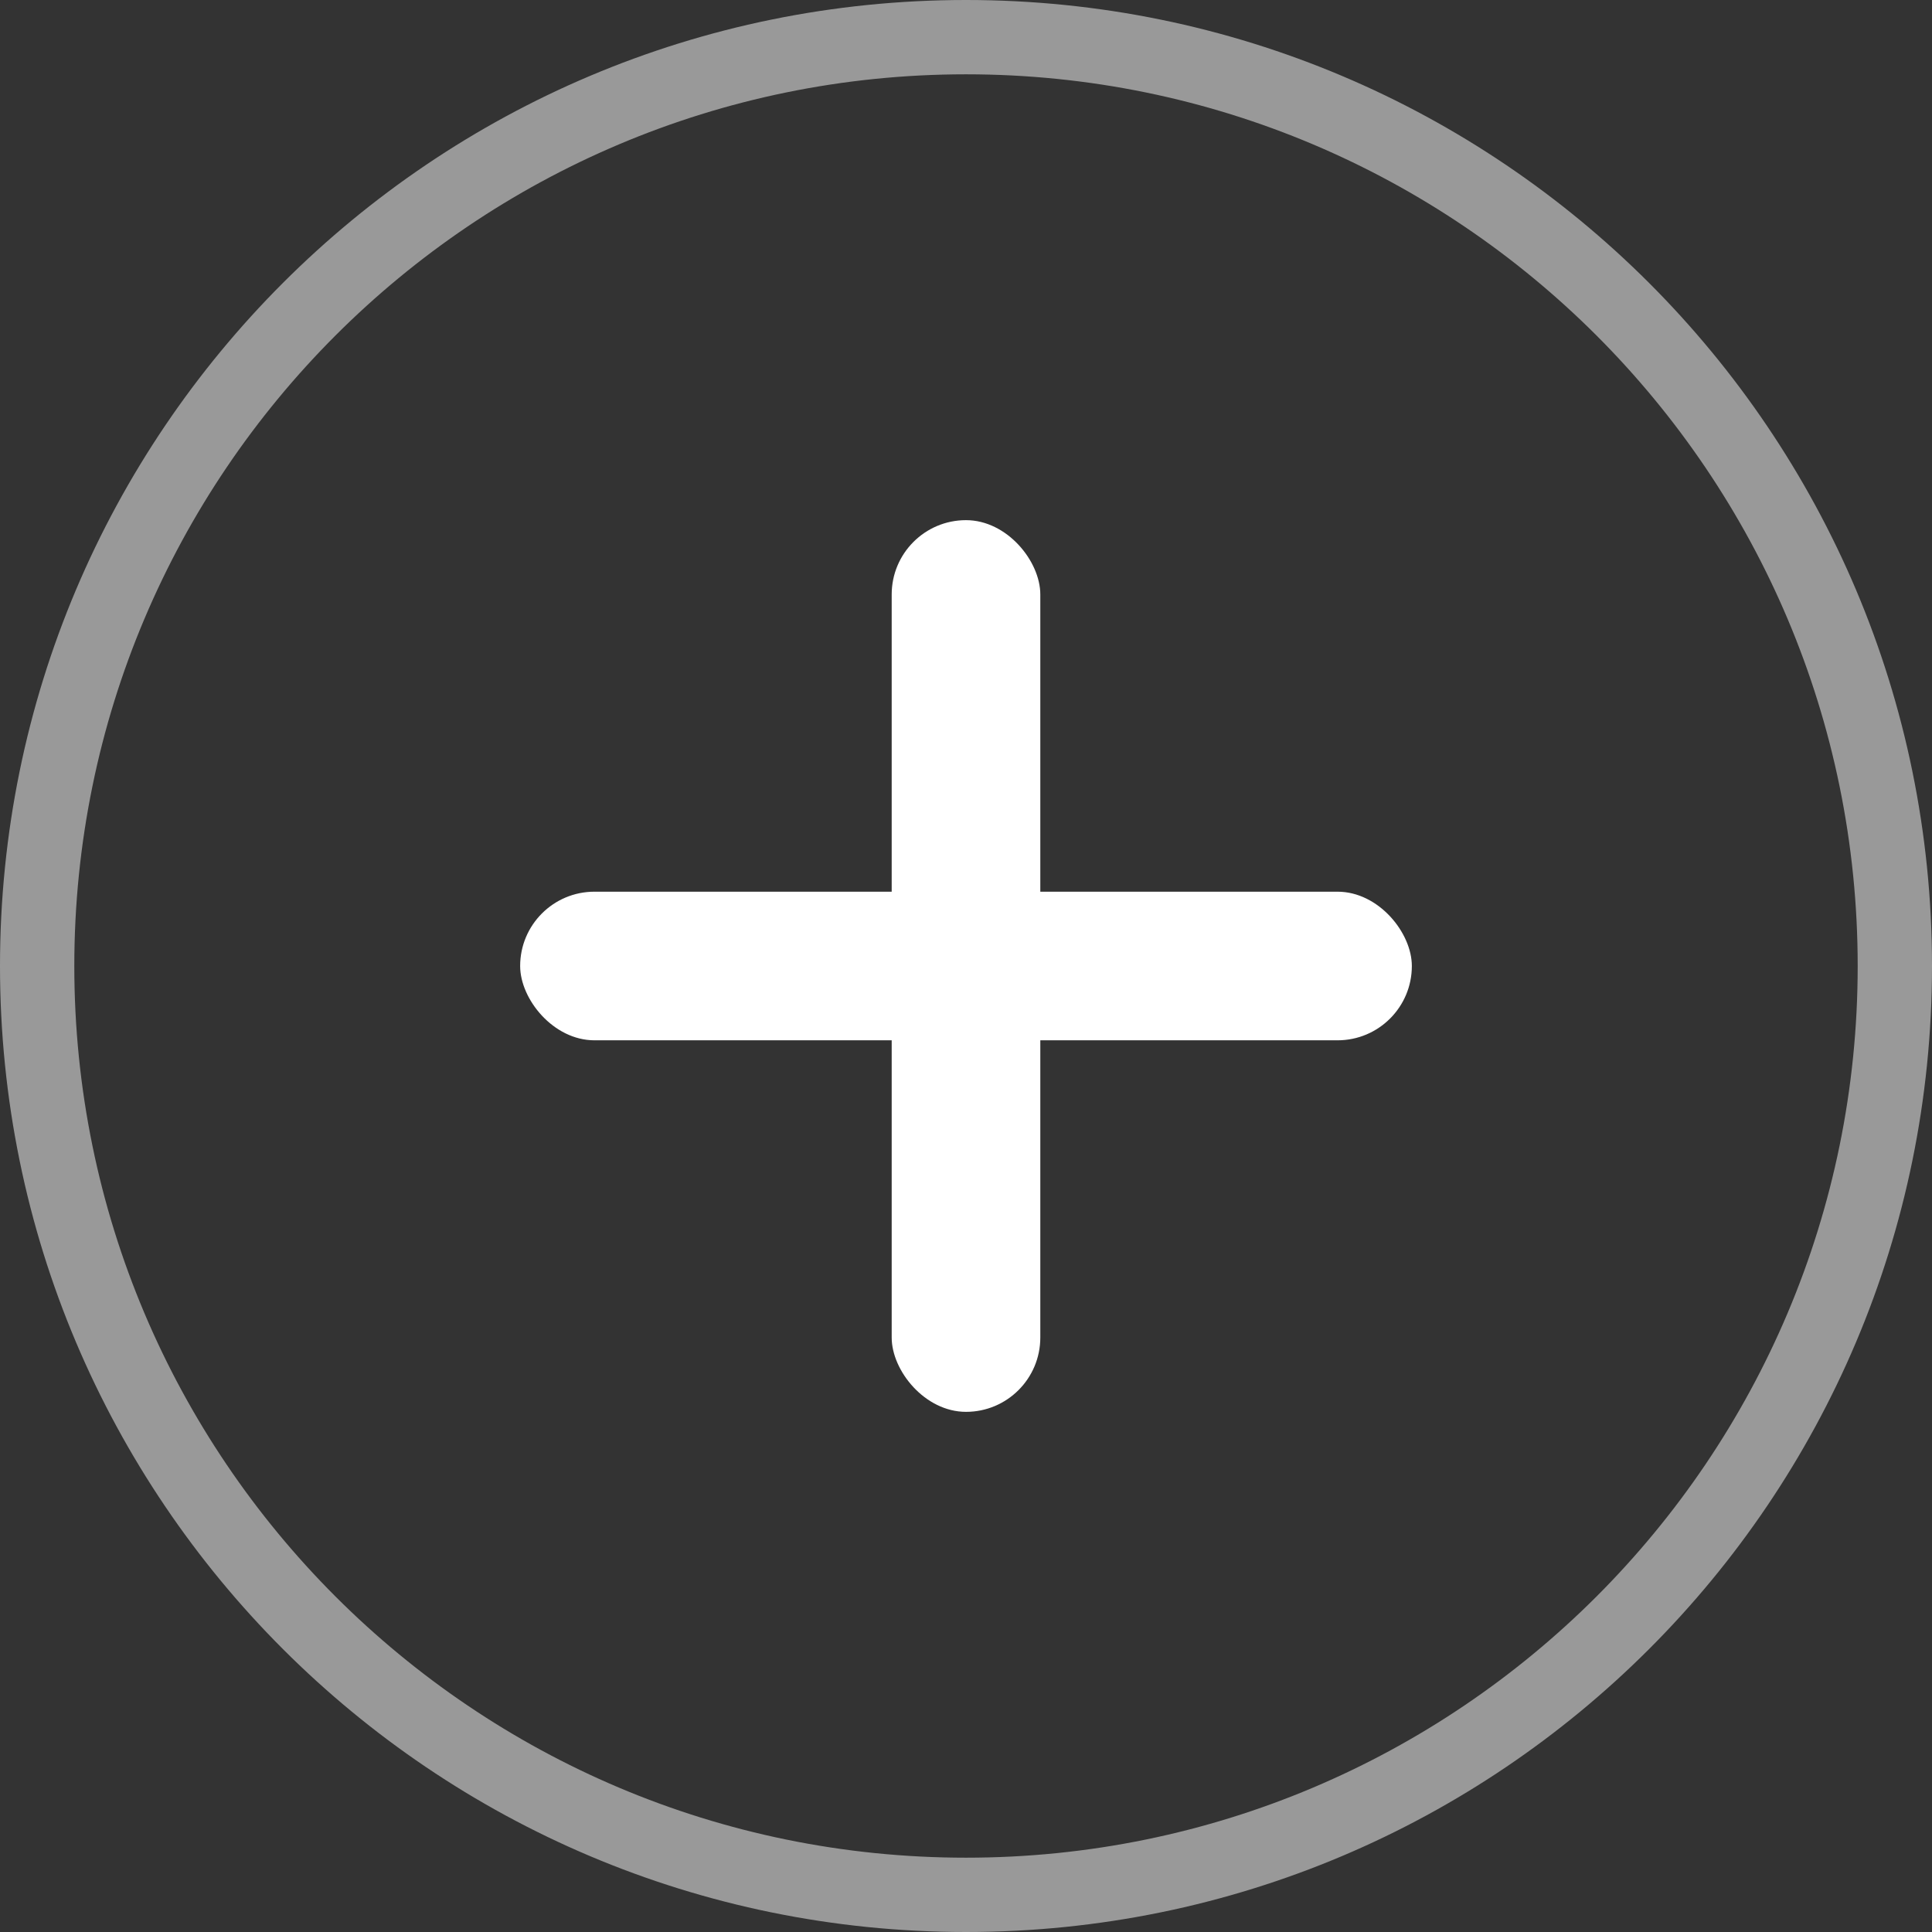 <svg width="26" height="26" viewBox="0 0 26 26" xmlns="http://www.w3.org/2000/svg"><rect x="0" y="0" width="26" height="26" fill="#333333" stroke="none"/><g id="Symbols" fill="none" fill-rule="evenodd"><g id="btn_upload_eng" transform="translate(-8 -8)" fill="#FFF"><g id="btn_upload"><g id="icn_plus_fill" transform="translate(8 8)"><path d="M13 1C6.373 1 1 6.373 1 13s5.373 12 12 12 12-5.373 12-12S19.627 1 13 1zm0-1c7.18 0 13 5.82 13 13s-5.82 13-13 13S0 20.18 0 13 5.82 0 13 0z" id="stroke" fill-rule="nonzero" opacity=".5"/><rect id="fill" fill-opacity="0" width="26" height="26" rx="13"/><g id="plus" transform="translate(7 7)"><rect id="Rectangle-50" x="5" width="2" height="12" rx="1"/><rect id="Rectangle-2" y="5" width="12" height="2" rx="1"/></g></g></g></g></g></svg>